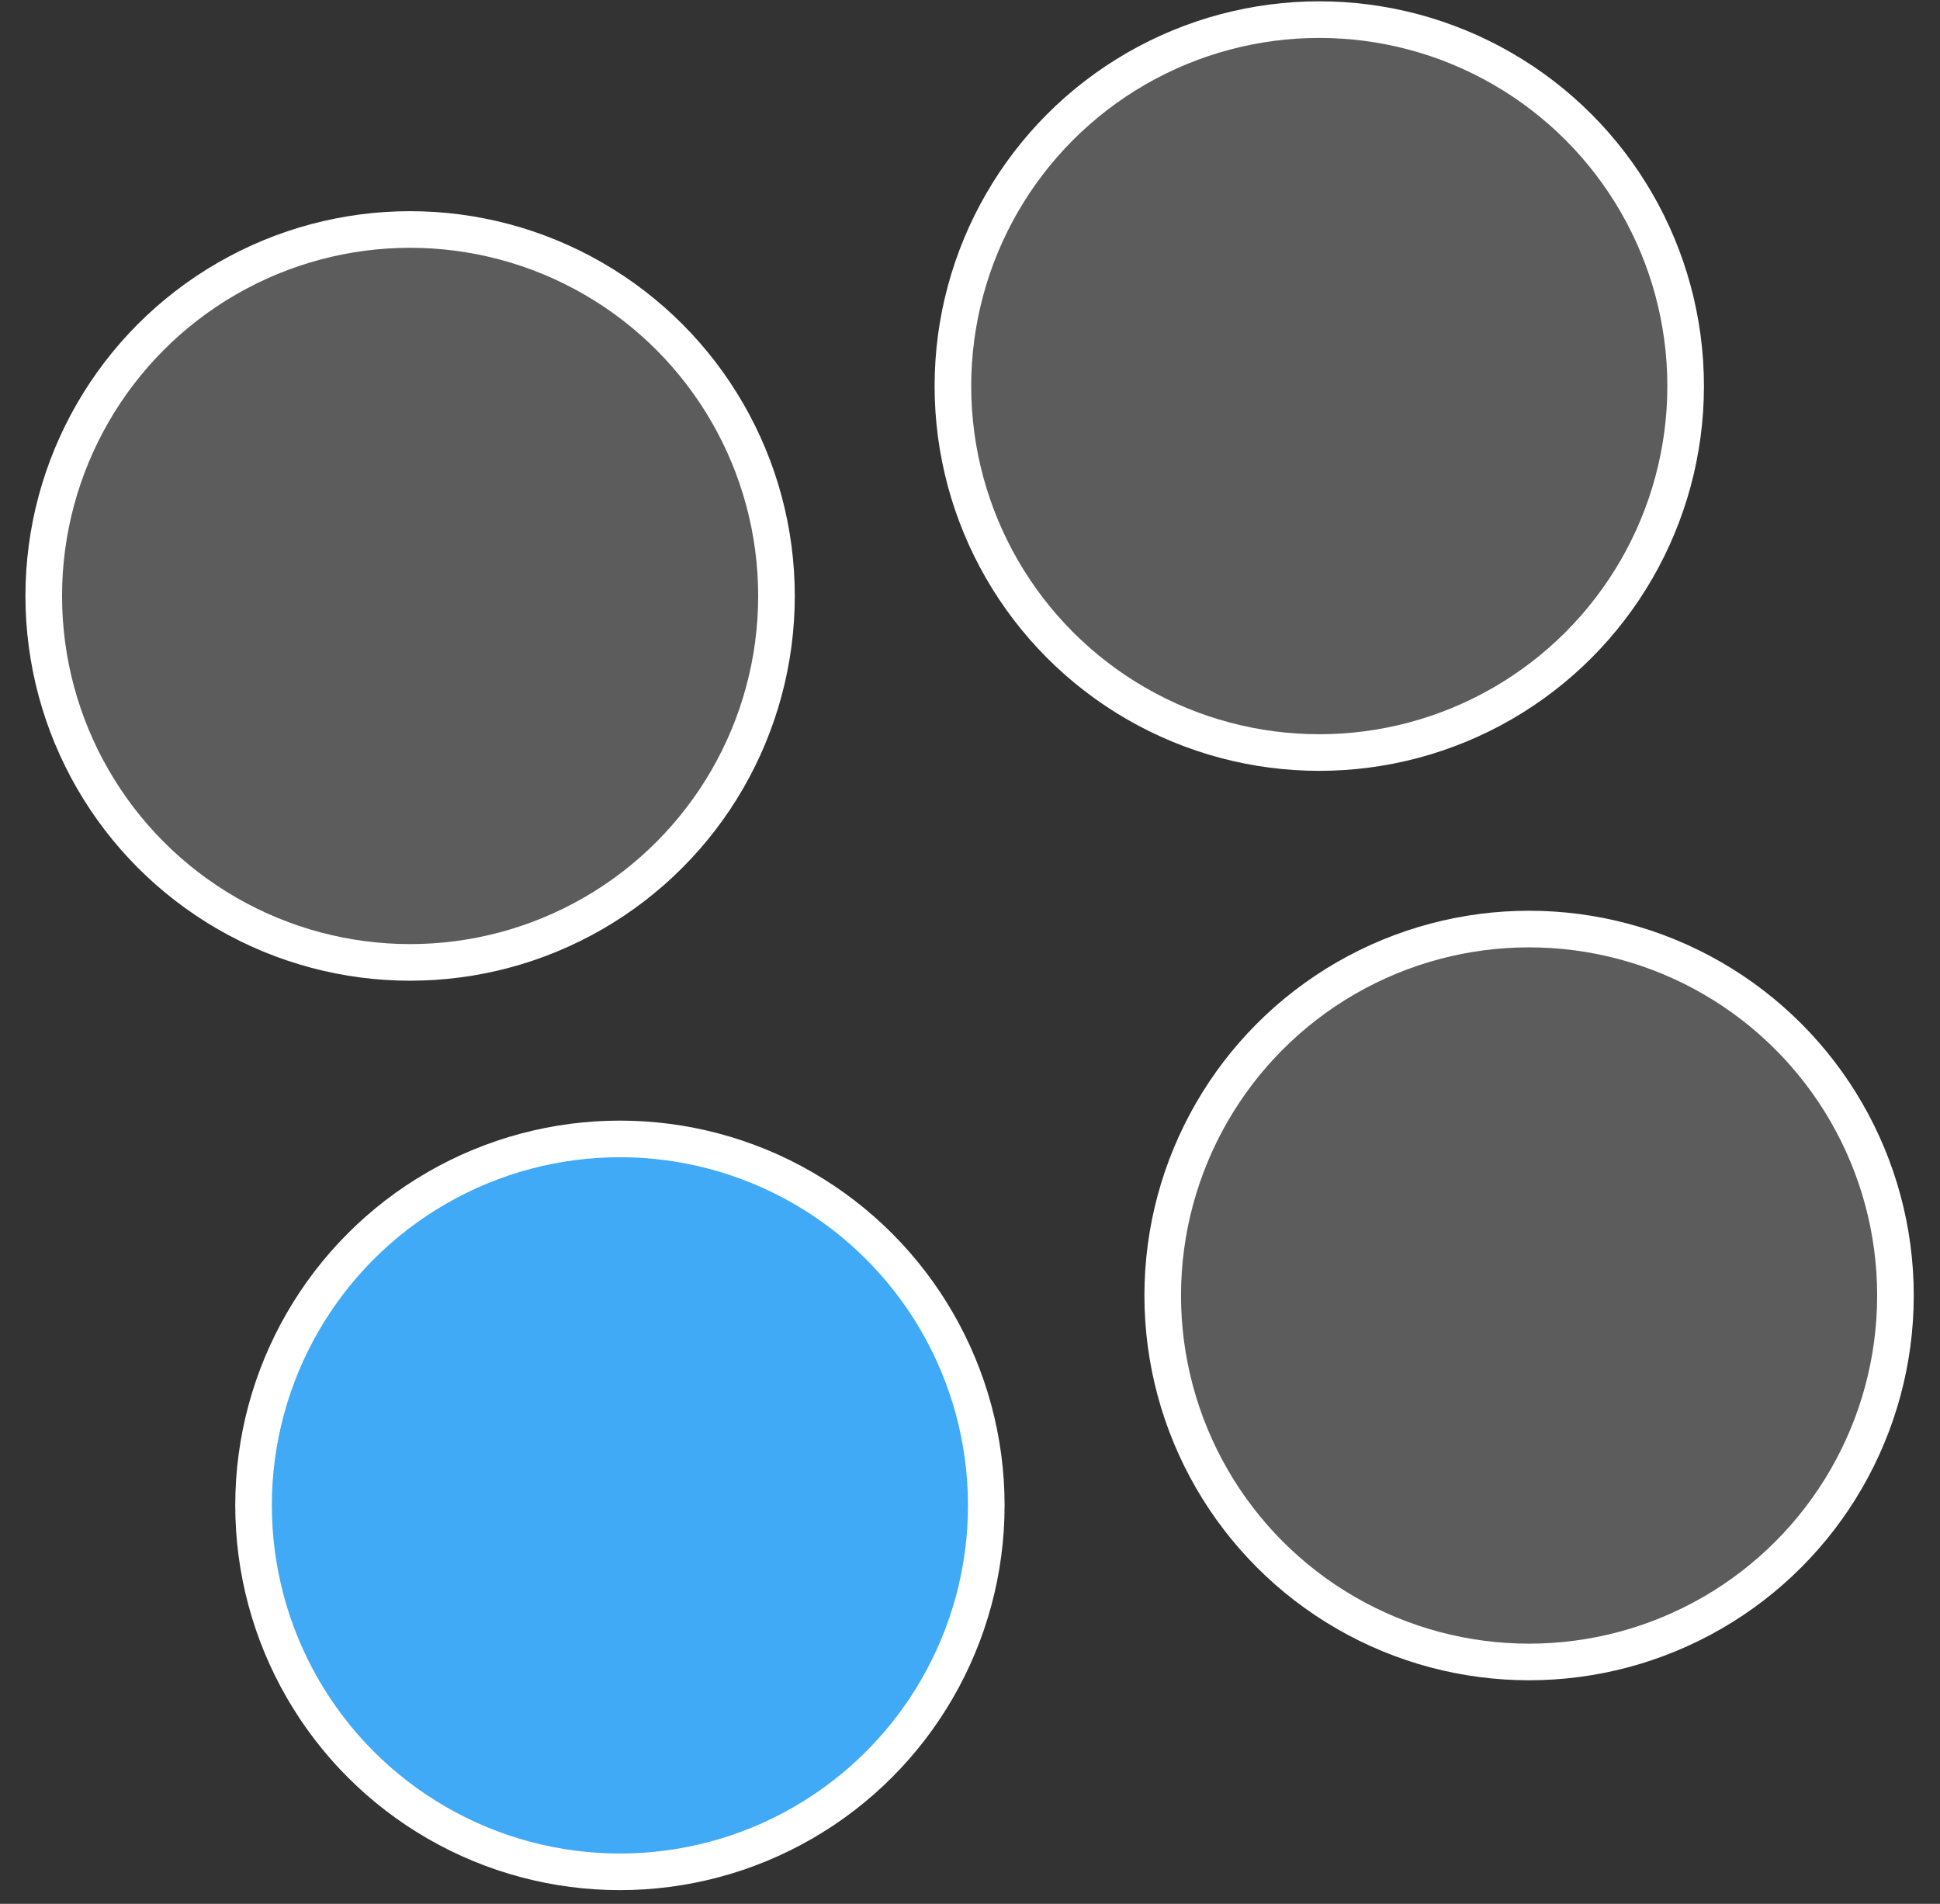 <svg width="53" height="52" viewBox="0 0 53 52" fill="none" xmlns="http://www.w3.org/2000/svg">
<rect x="0" y="0" width="53" height="52" fill="#333333" stroke="none"/>
<circle cx="11.204" cy="16.277" r="10.009" fill="white" fill-opacity="0.2" stroke="white"/>
<circle cx="16.936" cy="41.116" r="10.009" fill="#40AAF7" stroke="white"/>
<circle cx="41.774" cy="35.384" r="10.009" fill="white" fill-opacity="0.2" stroke="white"/>
<circle cx="36.042" cy="10.545" r="10.009" fill="white" fill-opacity="0.2" stroke="white"/>
</svg>

